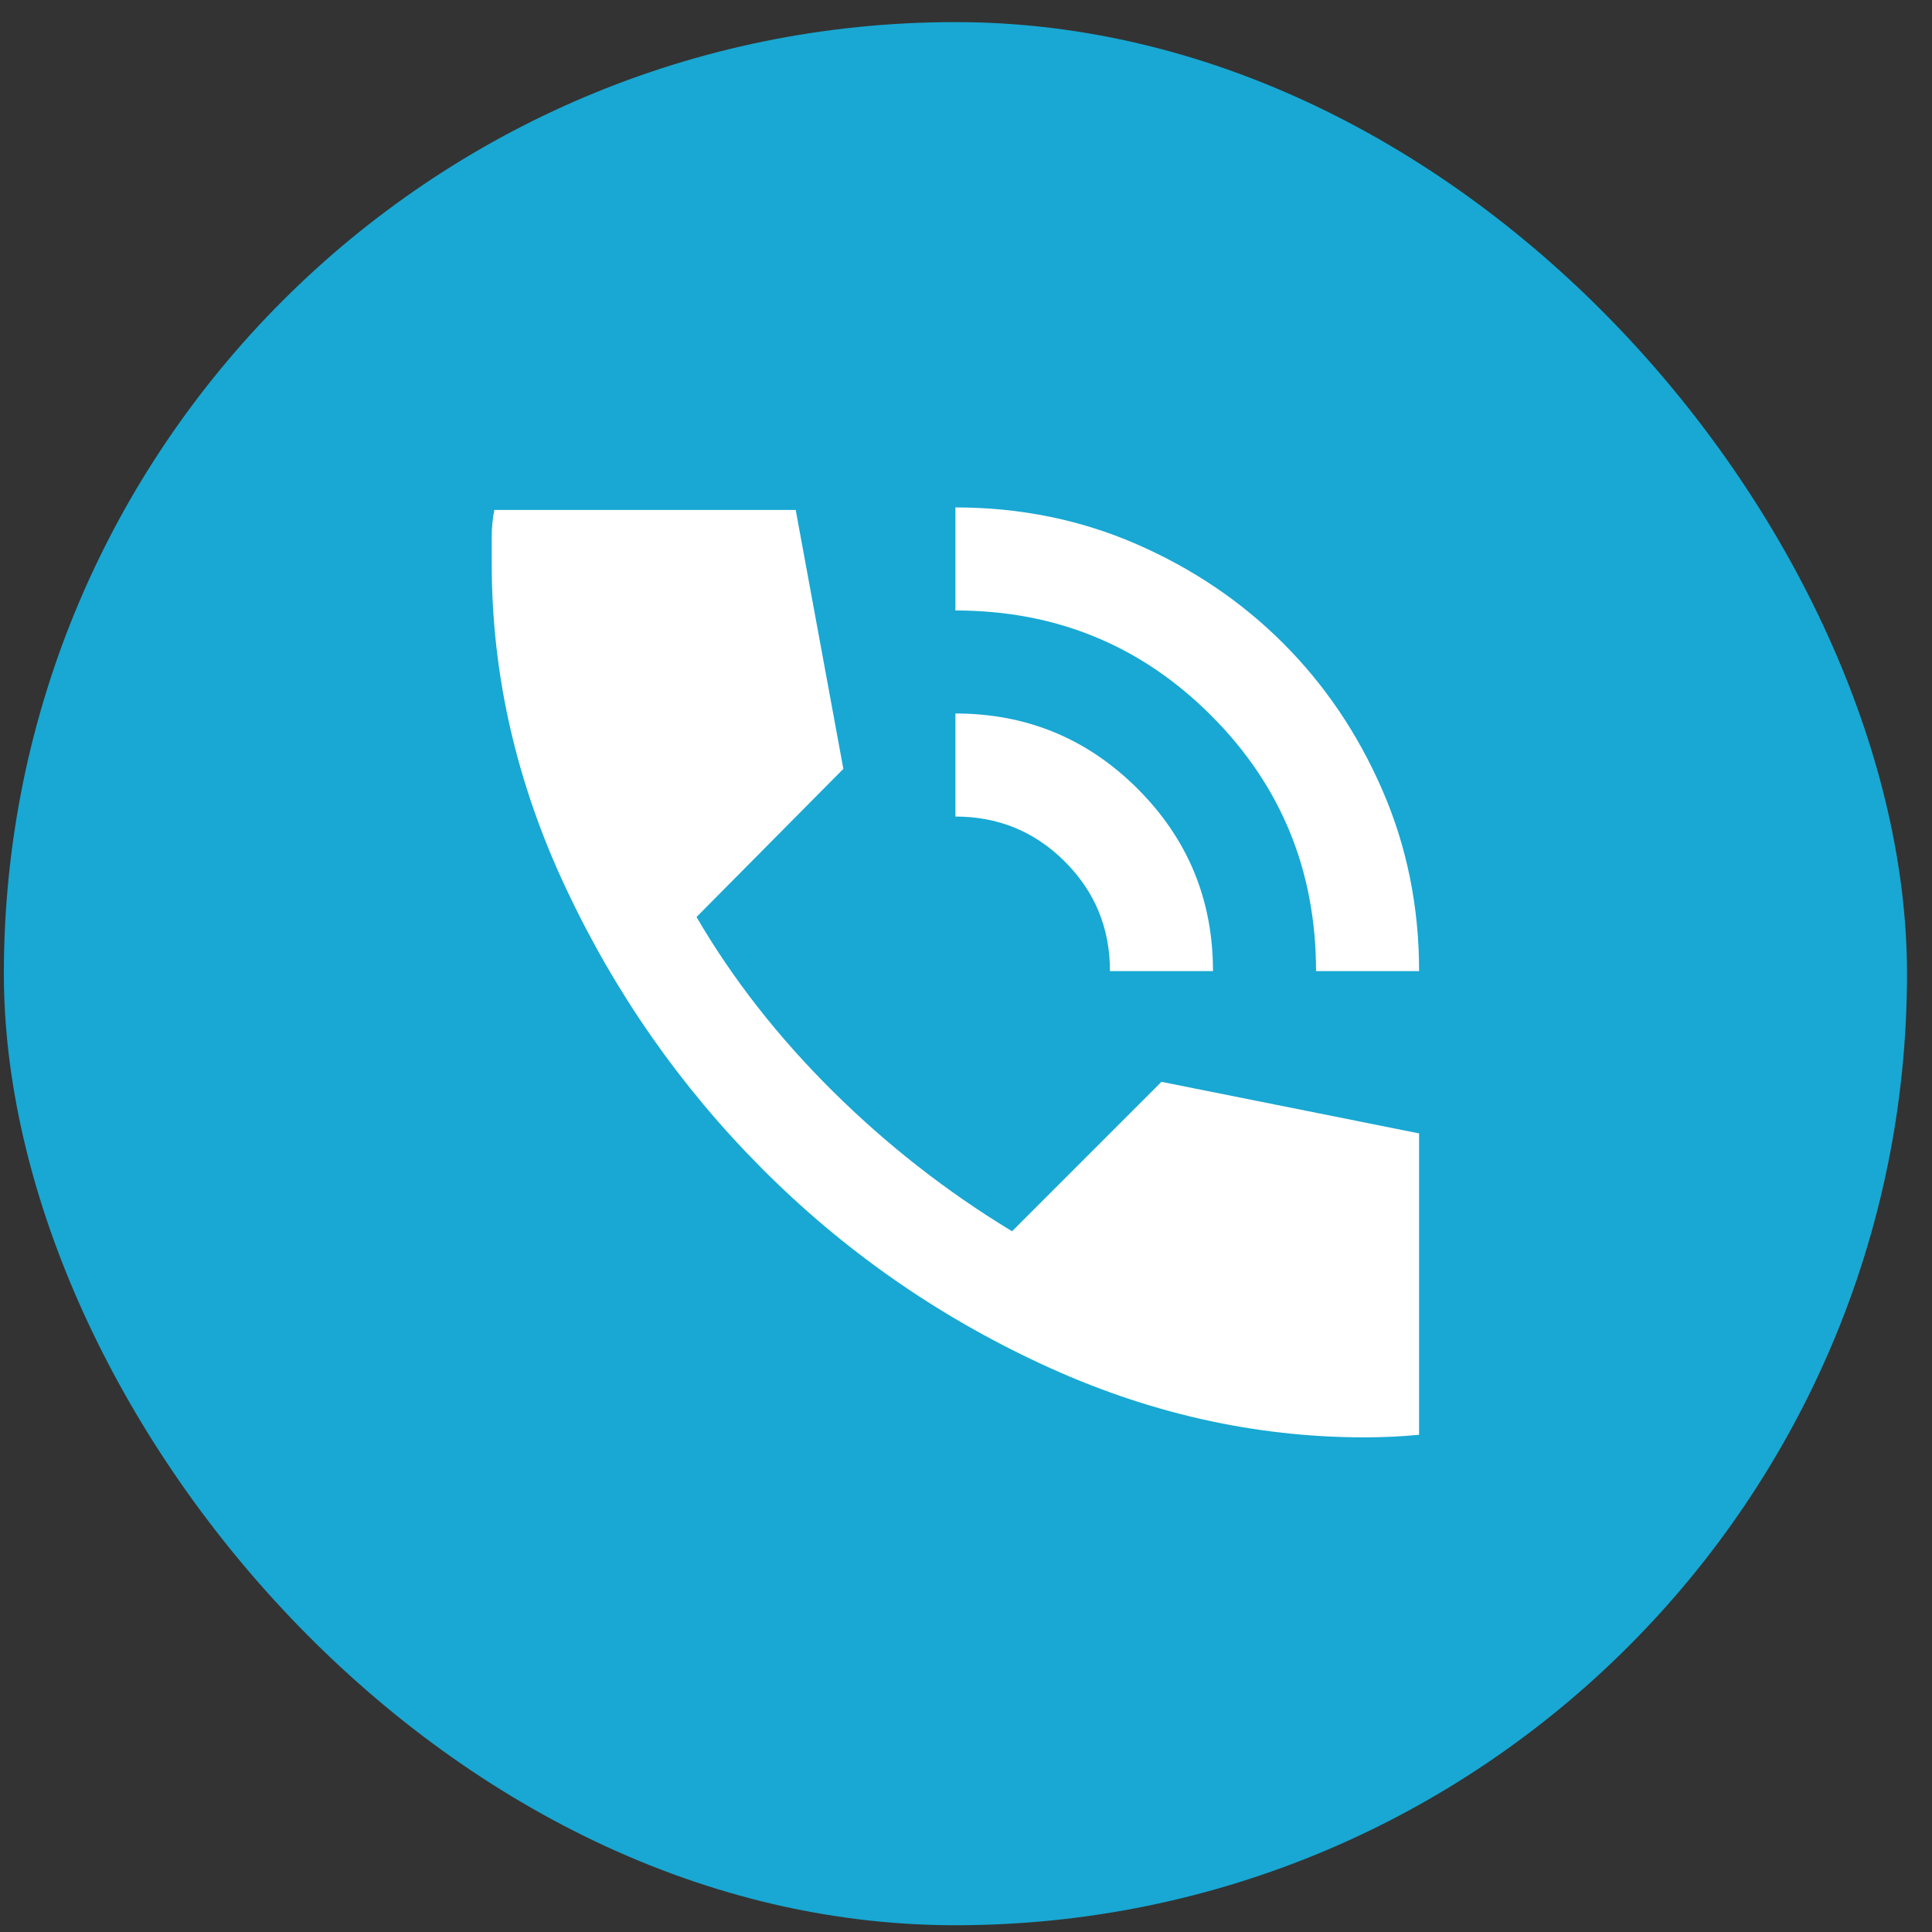 <svg width="50" height="50" viewBox="0 0 50 50" fill="none" xmlns="http://www.w3.org/2000/svg">
<rect x="0" y="0" width="50" height="50" fill="#333333" stroke="none"/>
<rect x="0.1" y="0.572" width="49.253" height="49.253" rx="24.626" fill="#18A8D3"/>
<path d="M34.059 25.132C34.059 22.532 33.153 20.326 31.342 18.515C29.531 16.704 27.326 15.799 24.726 15.799V13.132C26.392 13.132 27.954 13.448 29.41 14.081C30.865 14.715 32.132 15.571 33.21 16.649C34.287 17.727 35.143 18.993 35.776 20.449C36.409 21.904 36.726 23.465 36.726 25.132H34.059ZM28.726 25.132C28.726 24.021 28.337 23.076 27.559 22.299C26.781 21.521 25.837 21.132 24.726 21.132V18.465C26.57 18.465 28.143 19.115 29.443 20.415C30.743 21.715 31.392 23.287 31.392 25.132H28.726ZM35.326 37.199C32.459 37.199 29.665 36.565 26.943 35.298C24.221 34.032 21.809 32.343 19.71 30.232C17.609 28.121 15.921 25.704 14.643 22.981C13.365 20.259 12.726 17.465 12.726 14.598V13.899C12.726 13.654 12.748 13.421 12.793 13.198H20.593L21.826 19.898L18.026 23.732C18.959 25.332 20.132 26.832 21.543 28.232C22.954 29.632 24.504 30.843 26.192 31.865L30.059 27.998L36.726 29.332V37.132C36.504 37.154 36.27 37.171 36.026 37.182C35.781 37.193 35.548 37.199 35.326 37.199Z" fill="white"/>
</svg>
